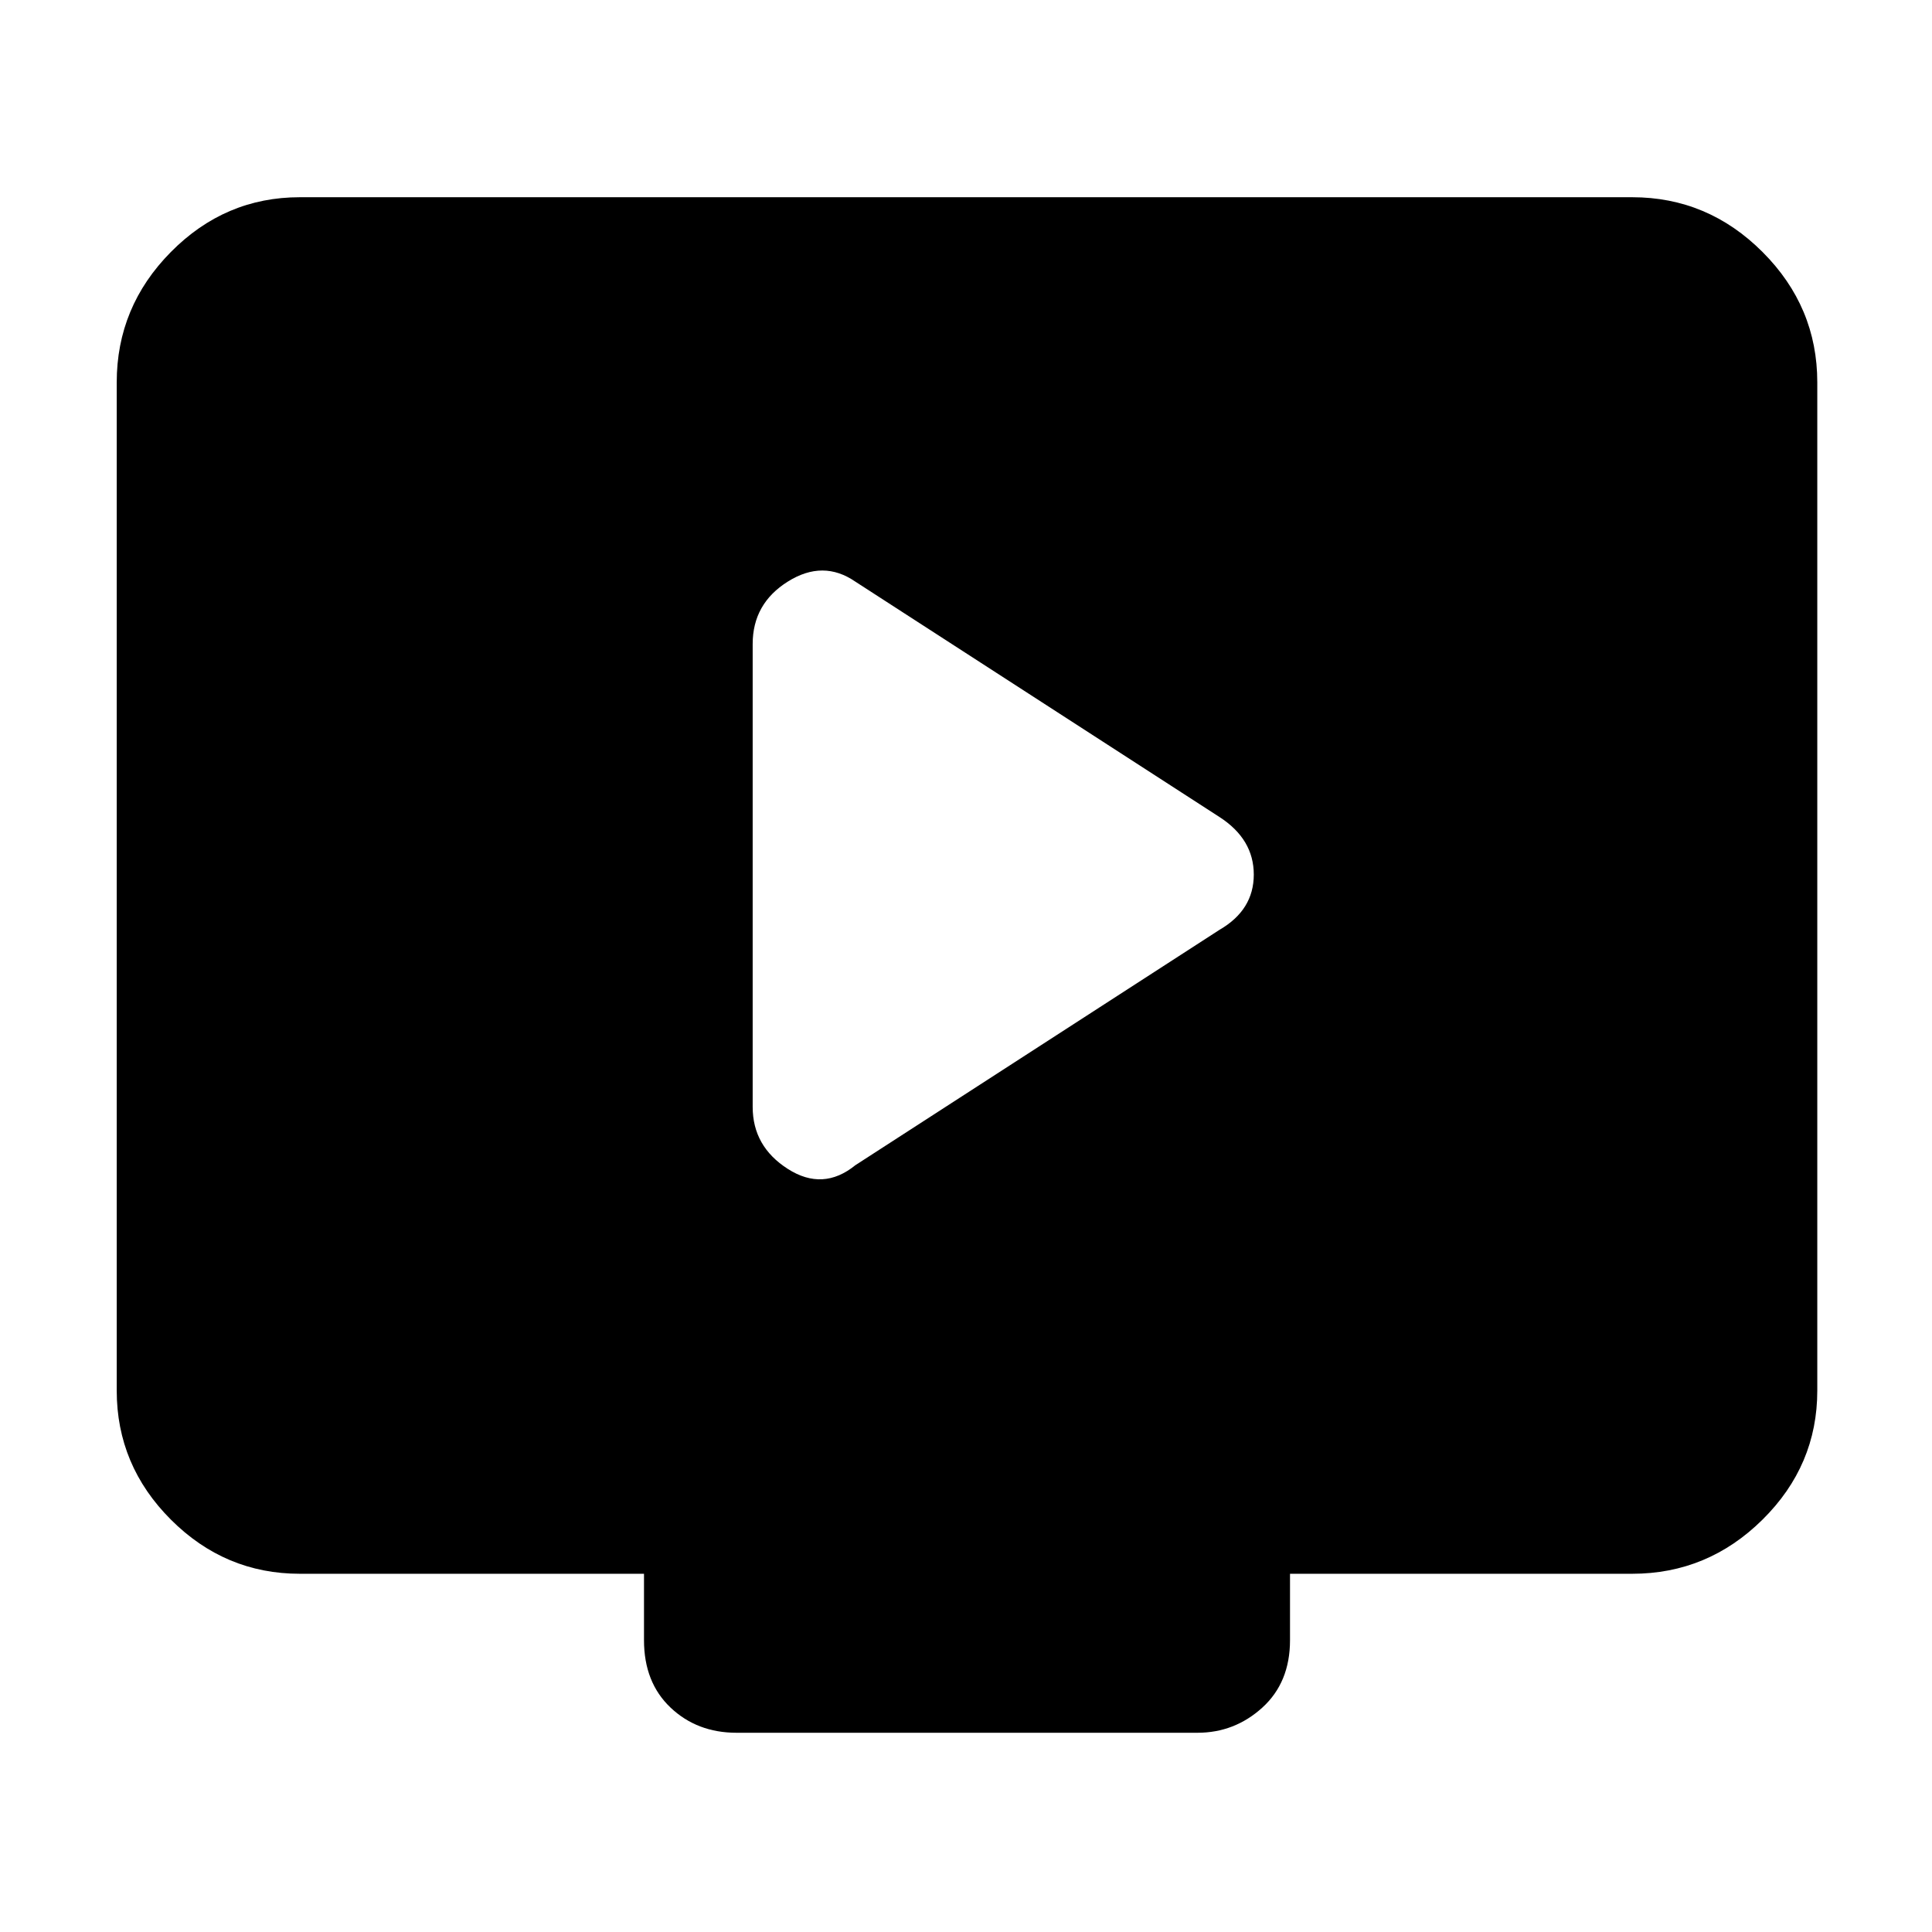 <svg xmlns="http://www.w3.org/2000/svg" height="48" viewBox="0 -960 960 960" width="48"><path d="m425-381 181-117q17-9.86 17-27.43T606-554L425-671q-16-11-33.5-.04Q374-660.09 374-640v230q0 19.68 17.48 30.84Q408.97-368 425-381ZM149-178q-37.18 0-64.09-26.91Q58-231.82 58-269v-501q0-37.59 26.91-64.79Q111.82-862 149-862h662q37.59 0 64.79 27.21Q903-807.59 903-770v501q0 37.18-27.21 64.09Q848.59-178 811-178H641v33q0 21-13.76 33.5Q613.47-99 595-99H366q-19.6 0-32.8-12.5Q320-124 320-145v-33H149Z"/></svg>